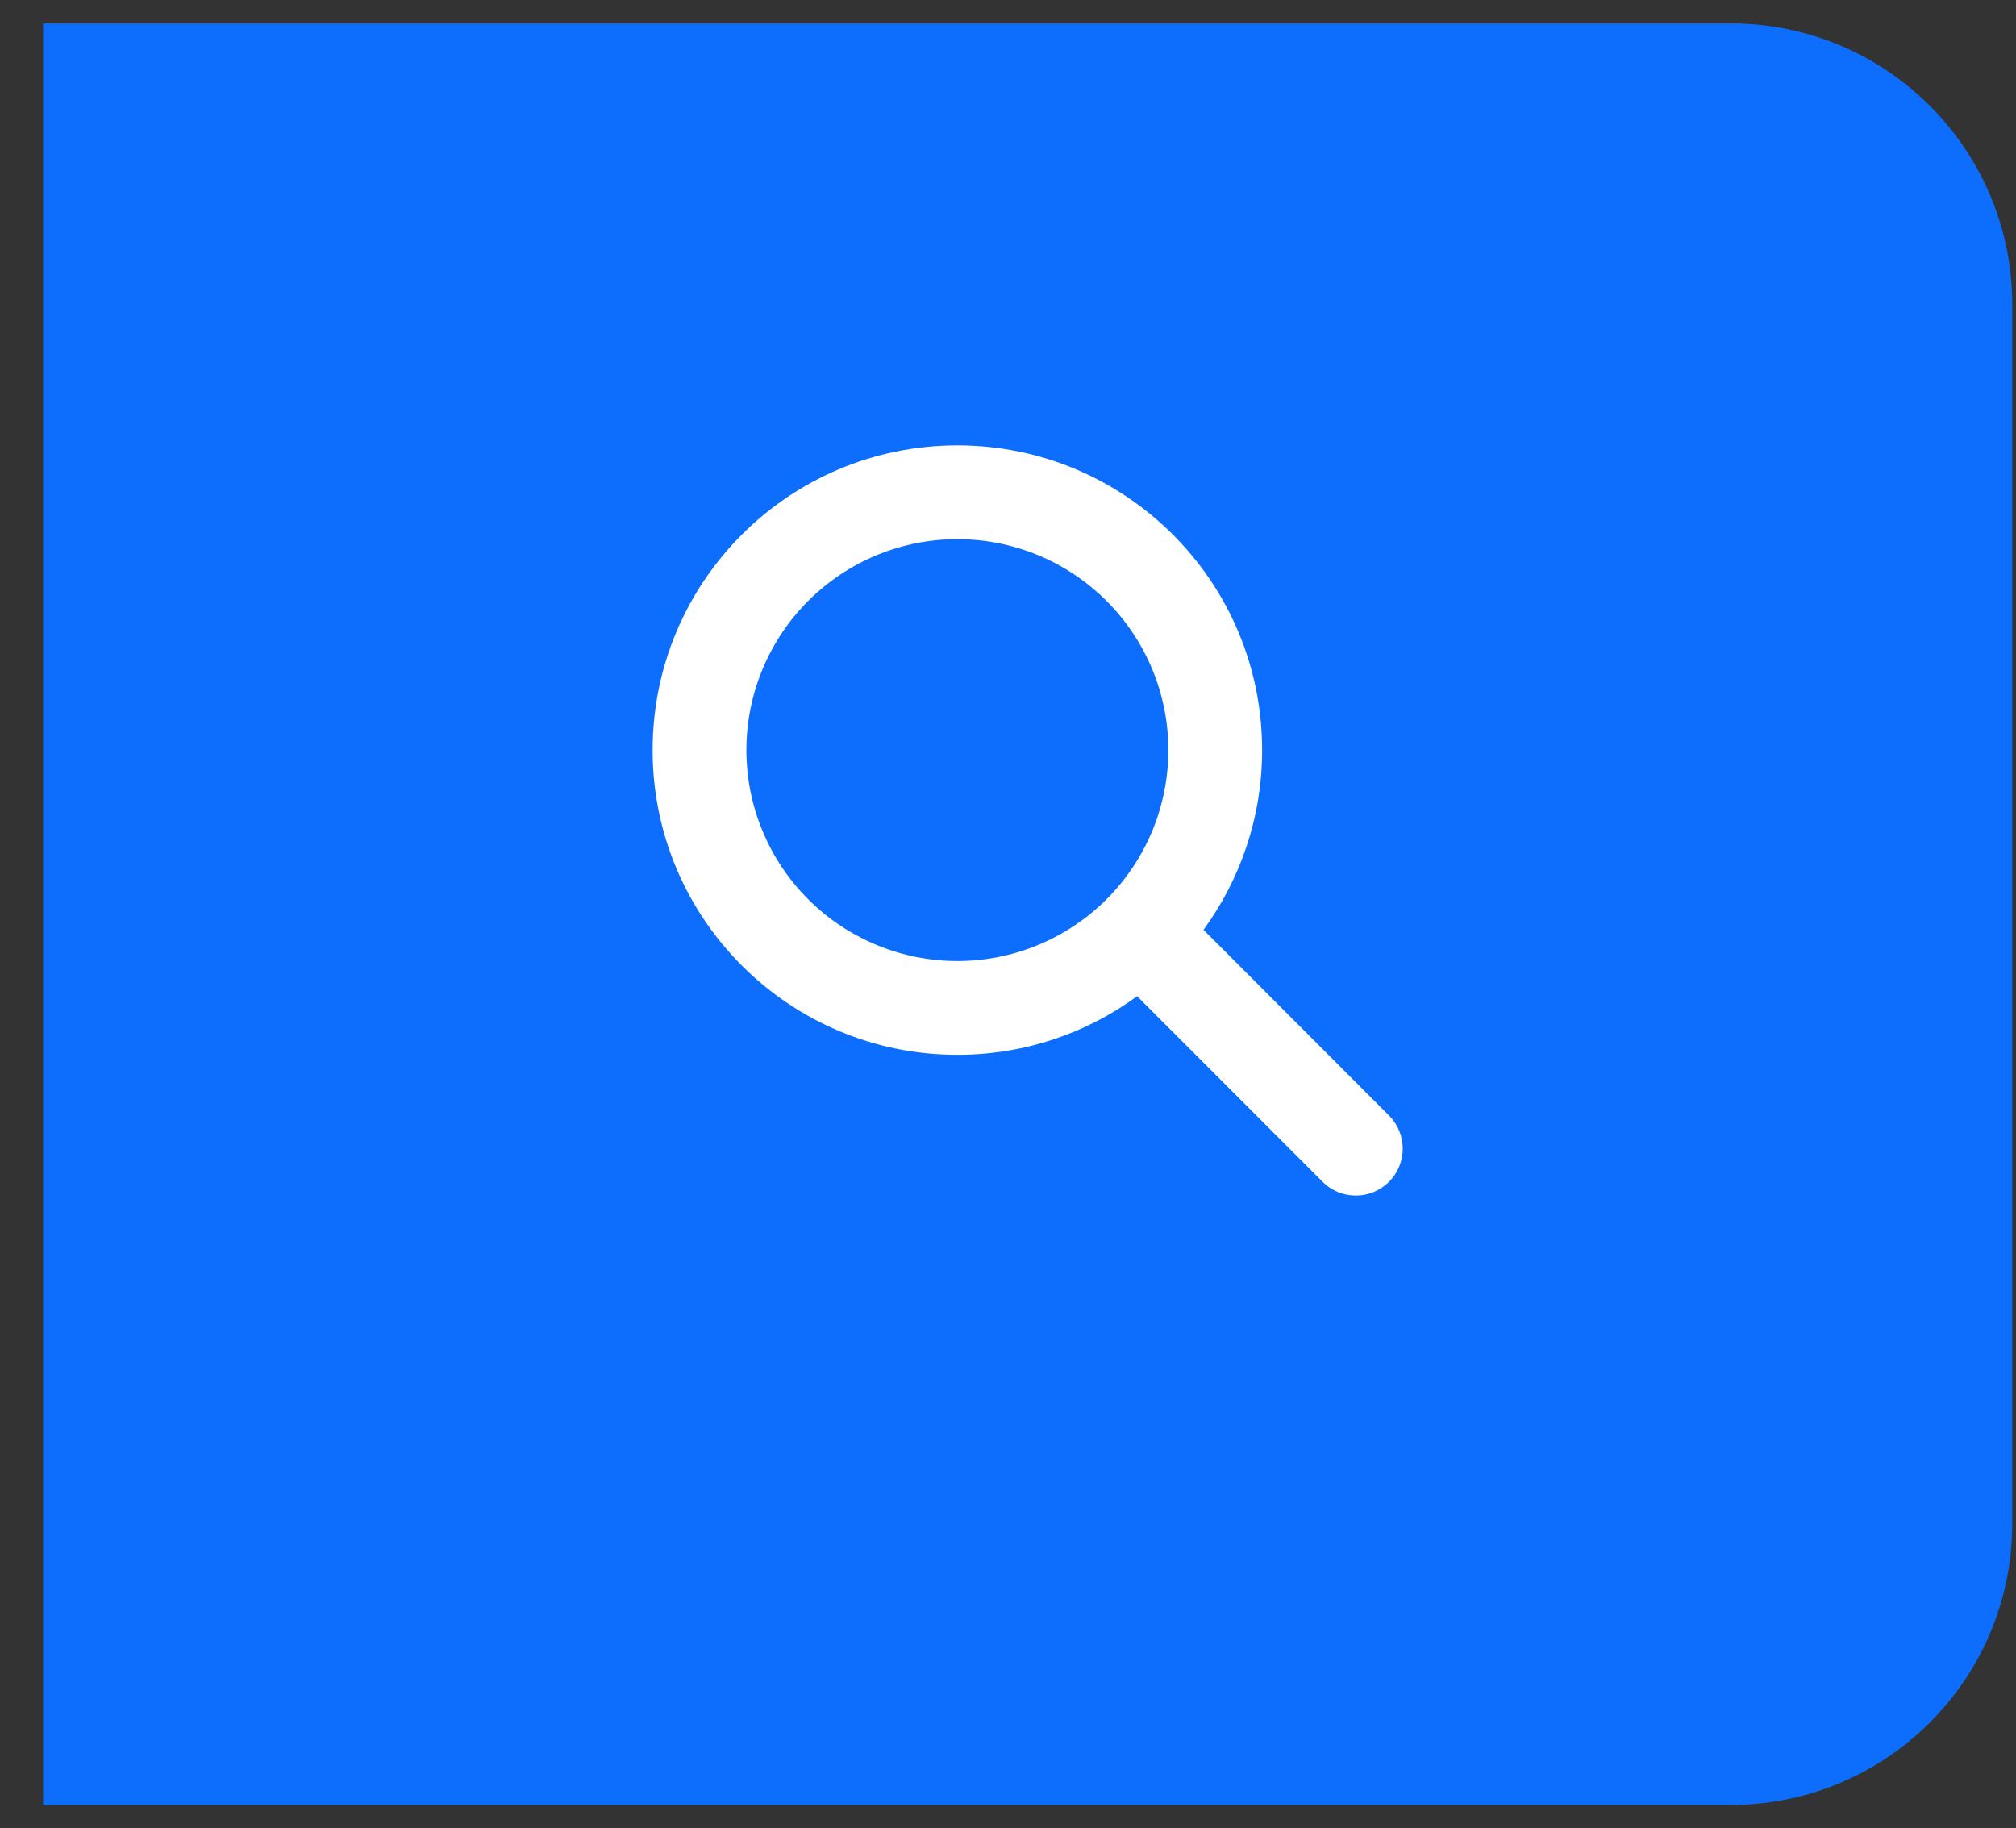 <svg width="43" height="39" viewBox="0 0 43 39" fill="none" xmlns="http://www.w3.org/2000/svg">
<rect x="0" y="0" width="43" height="39" fill="#333333" stroke="none"/>
<path d="M1.42 1H36.92C39.958 1 42.42 3.462 42.42 6.5V32.5C42.42 35.538 39.958 38 36.92 38H1.42V1Z" fill="#0D6EFD"/>
<path d="M1.42 1H36.92C39.958 1 42.42 3.462 42.42 6.5V32.5C42.42 35.538 39.958 38 36.92 38H1.42V1Z" stroke="#0D6EFD"/>
<path d="M26.92 16C26.92 17.434 26.454 18.759 25.67 19.834L29.626 23.794C30.017 24.184 30.017 24.819 29.626 25.209C29.236 25.6 28.601 25.6 28.211 25.209L24.254 21.25C23.179 22.038 21.854 22.5 20.42 22.5C16.829 22.5 13.92 19.591 13.92 16C13.92 12.409 16.829 9.5 20.42 9.5C24.011 9.5 26.92 12.409 26.92 16ZM20.42 20.5C21.011 20.5 21.596 20.384 22.142 20.157C22.688 19.931 23.184 19.6 23.602 19.182C24.02 18.764 24.351 18.268 24.578 17.722C24.804 17.176 24.92 16.591 24.92 16C24.92 15.409 24.804 14.824 24.578 14.278C24.351 13.732 24.02 13.236 23.602 12.818C23.184 12.4 22.688 12.069 22.142 11.842C21.596 11.616 21.011 11.5 20.42 11.5C19.829 11.5 19.244 11.616 18.698 11.842C18.152 12.069 17.656 12.4 17.238 12.818C16.82 13.236 16.489 13.732 16.263 14.278C16.036 14.824 15.92 15.409 15.92 16C15.92 16.591 16.036 17.176 16.263 17.722C16.489 18.268 16.82 18.764 17.238 19.182C17.656 19.6 18.152 19.931 18.698 20.157C19.244 20.384 19.829 20.5 20.42 20.5Z" fill="white"/>
</svg>
